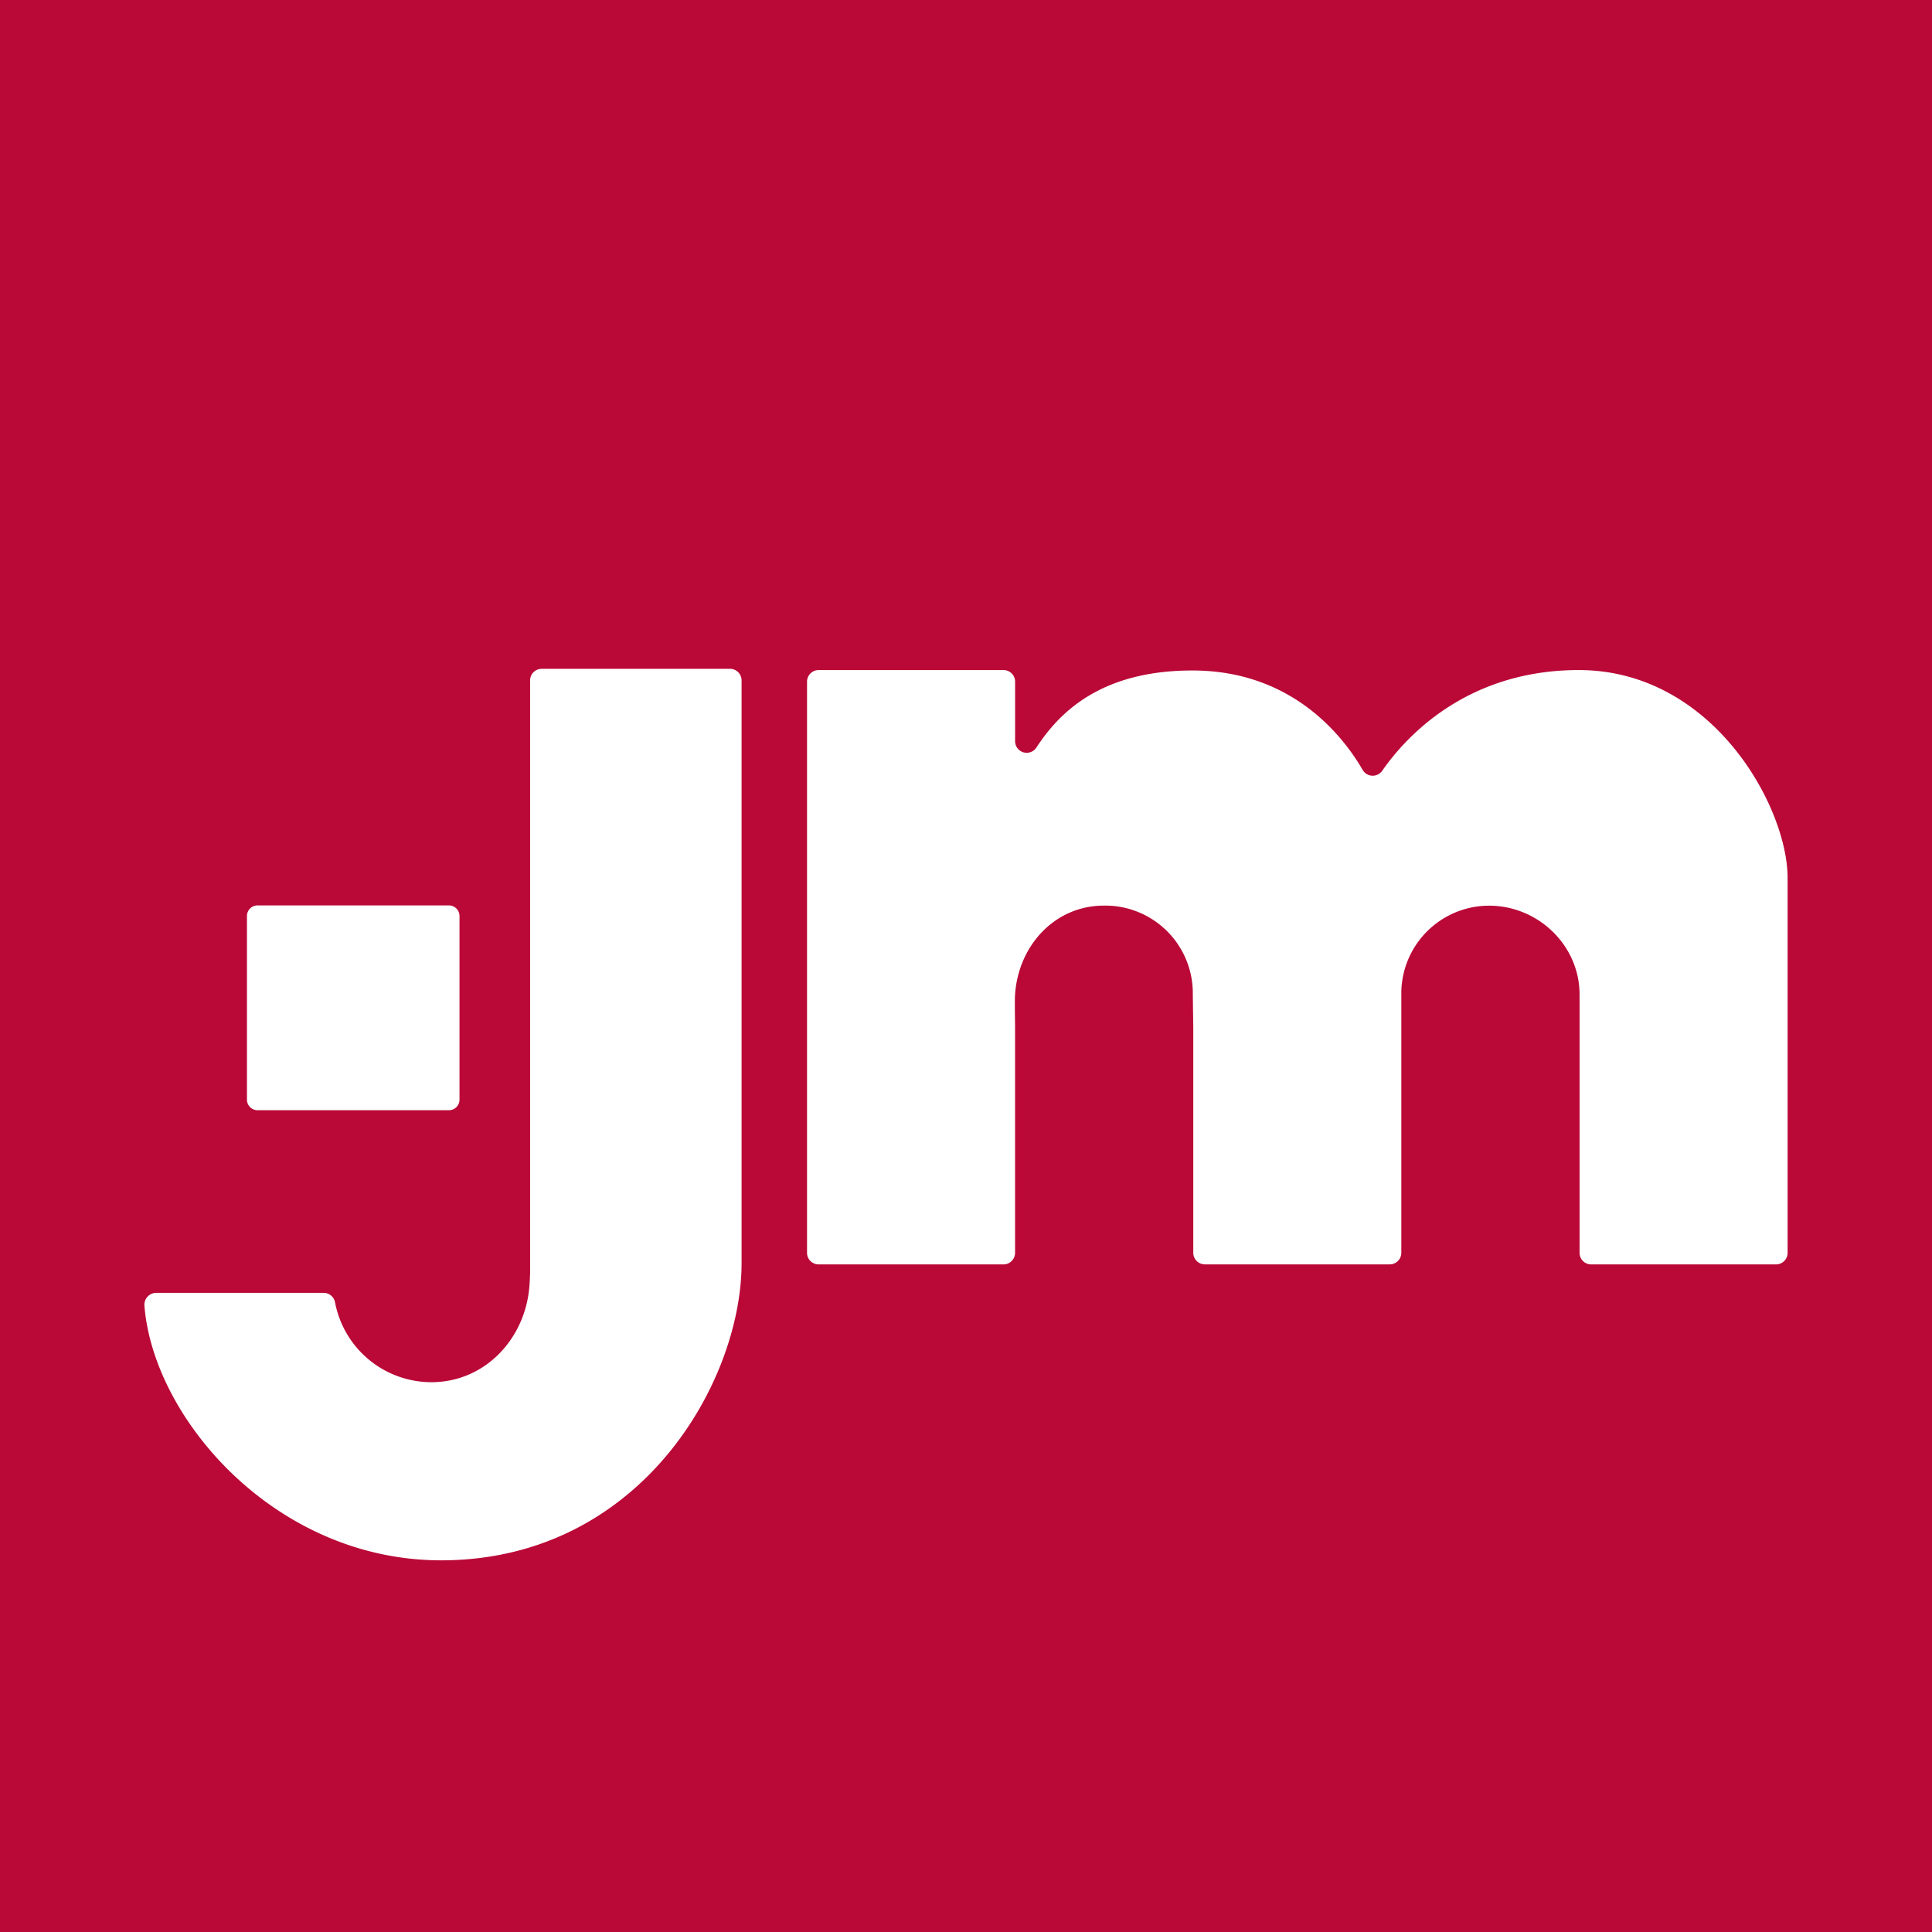 <svg xmlns="http://www.w3.org/2000/svg" viewBox="0 0 500 500"><defs><style>.cls-1{fill:#ba0837;}.cls-2{fill:#fff;}</style></defs><title>jm_logo</title><g id="Layer_2" data-name="Layer 2"><g id="logo"><rect class="cls-1" width="500" height="500"/><path class="cls-2" d="M116.27,287.32H66.56a2.75,2.75,0,0,1-2.65-2.84V237.16a2.75,2.75,0,0,1,2.65-2.84h49.71a2.75,2.75,0,0,1,2.65,2.84v47.32A2.75,2.75,0,0,1,116.27,287.32Zm72.57-114.23H140.19a3,3,0,0,0-3,3c0,21,0,146.17,0,153.21,0,.67-.14,3-.14,3-.81,13.9-11.37,25.41-25.41,25.41A25.41,25.41,0,0,1,86.7,337a3,3,0,0,0-3-2.41H40.38a3.07,3.07,0,0,0-3,3.33c2.28,29.23,33.93,65.89,76.78,65.89,51.49,0,77.76-46.15,77.76-76.91,0-4.19,0-129.54,0-150.78A3,3,0,0,0,188.84,173.09Zm219.73.32c-29.26,0-45,17.62-50.86,26.07a3,3,0,0,1-5.05-.22c-4.92-8.5-18.09-25.74-44.06-25.74-23.94,0-34.59,11.09-40.37,19.93a3,3,0,0,1-5.52-1.62V176.41a3,3,0,0,0-3-3H211.86a3,3,0,0,0-3,3V324.23a3,3,0,0,0,3,3H259.7a3,3,0,0,0,3-3V266c0-1.33-.12-7.41,0-8.63.86-12.69,10.31-23,23-23a22.67,22.67,0,0,1,23,22.61c0,1.23.12,8.71.12,8.71v58.53a3,3,0,0,0,3,3h47.84a3,3,0,0,0,3-3V265.7s0-6.6,0-8.31a22.73,22.73,0,0,1,22.7-23c12.72,0,23.43,10.29,23.43,23,0,.87,0,8.31,0,8.31v58.53a3,3,0,0,0,3,3h47.84a3,3,0,0,0,3-3v-97C462.66,208.93,443.31,173.41,408.56,173.41Z"/></g></g></svg>